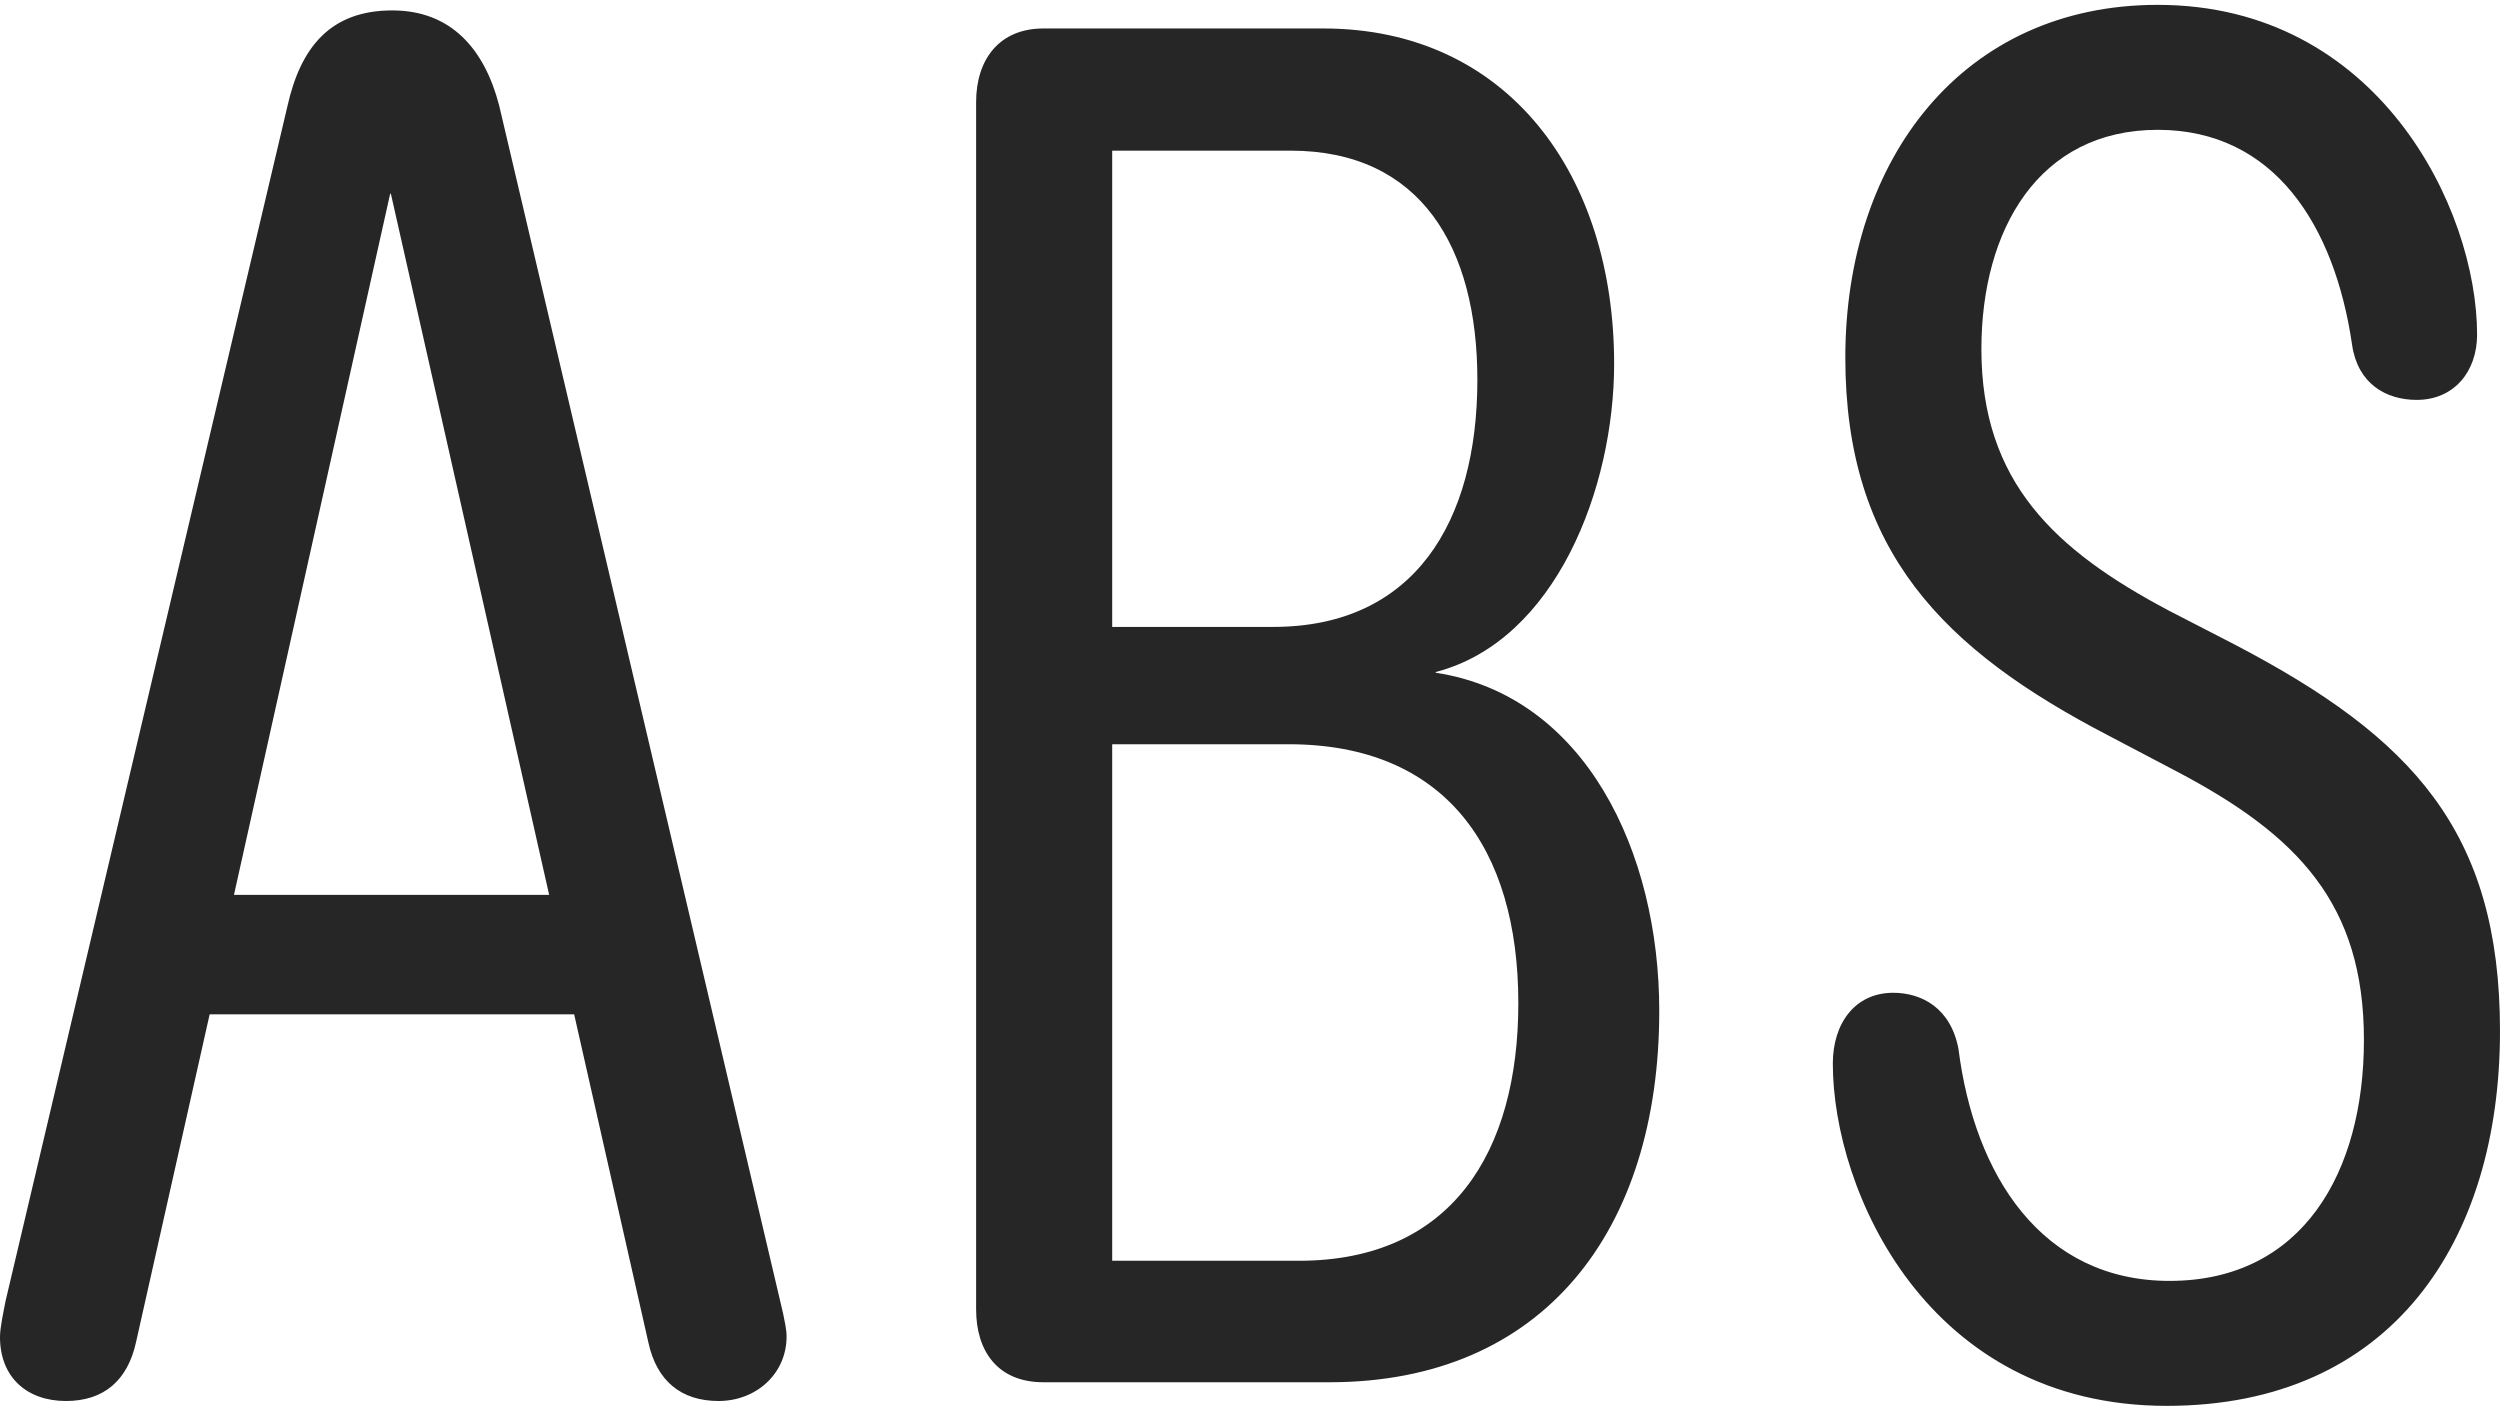 <?xml version="1.0" encoding="UTF-8"?>
<!--Generator: Apple Native CoreSVG 326-->
<!DOCTYPE svg
PUBLIC "-//W3C//DTD SVG 1.1//EN"
       "http://www.w3.org/Graphics/SVG/1.1/DTD/svg11.dtd">
<svg version="1.1" xmlns="http://www.w3.org/2000/svg" xmlns:xlink="http://www.w3.org/1999/xlink" viewBox="0 0 900.25 506.25">
 <g>
  <rect height="506.25" opacity="0" width="900.25" x="0" y="0"/>
  <path d="M23.75 504.5C37.5 504.5 46 497 49 483.25L75.5 365.25L206.75 365.25L233.5 483.5C236.5 497.25 245.25 504.5 258.75 504.5C272.25 504.5 283.25 494.75 283.25 481.25C283.25 478.75 282.5 475.5 282 473L179.75 38C174.5 17.75 162.5 3.75 141.25 3.75C119 3.75 108.25 17 103.5 38.25L2 468.5C1.25 472.5 0 478 0 481.5C0 496 9.75 504.5 23.75 504.5ZM84.25 322.25L140.5 69.75L140.75 69.75L197.75 322.25ZM375.75 497.75L478.75 497.75C555.75 497.75 597.5 443.25 597.5 364C597.5 307 571 250.5 517 242.25L517 242C560.25 230.75 581.25 175.75 581.25 131C581.25 63 543 10.25 476.5 10.25L375.75 10.25C359.75 10.25 351.5 21.5 351.5 36.75L351.5 471.5C351.5 486.25 359 497.75 375.75 497.75ZM400.5 454L400.5 268L464 268C520.25 268 546.75 305.25 546.75 361.25C546.75 414.75 522.75 454 467.75 454ZM400.5 225.75L400.5 54.25L464.75 54.25C511.75 54.25 532 89.25 532 136.75C532 188 509.25 225.75 458.5 225.75ZM780.25 506.25C861.25 506.25 900.25 447 900.25 371.25C900.25 299.25 868.5 265.5 805 232.25L780.75 219.75C740.25 198.25 713.5 173.75 713.5 125.75C713.5 82.5 734.25 46.75 777 46.75C819 46.75 840.75 81.25 847 124.25C849 138 859 144 870.25 144C883.75 144 892 133.75 892 120.5C892 75 856.25 1.75 777 1.75C707 1.75 664.5 57 664.5 128.75C664.5 198.5 699.75 234 759.5 265L783.75 277.75C827.5 300.75 851.25 325.5 851.25 374.5C851.25 422 829.25 461.25 781.25 461.25C735.25 461.25 711 423.25 705.25 377.75C702.5 363 692 357.5 681.75 357.5C668 357.5 660 368.5 660 383C660 428.75 694 506.25 780.25 506.25Z" fill="black" fill-opacity="0.85"/>
 </g>
</svg>
